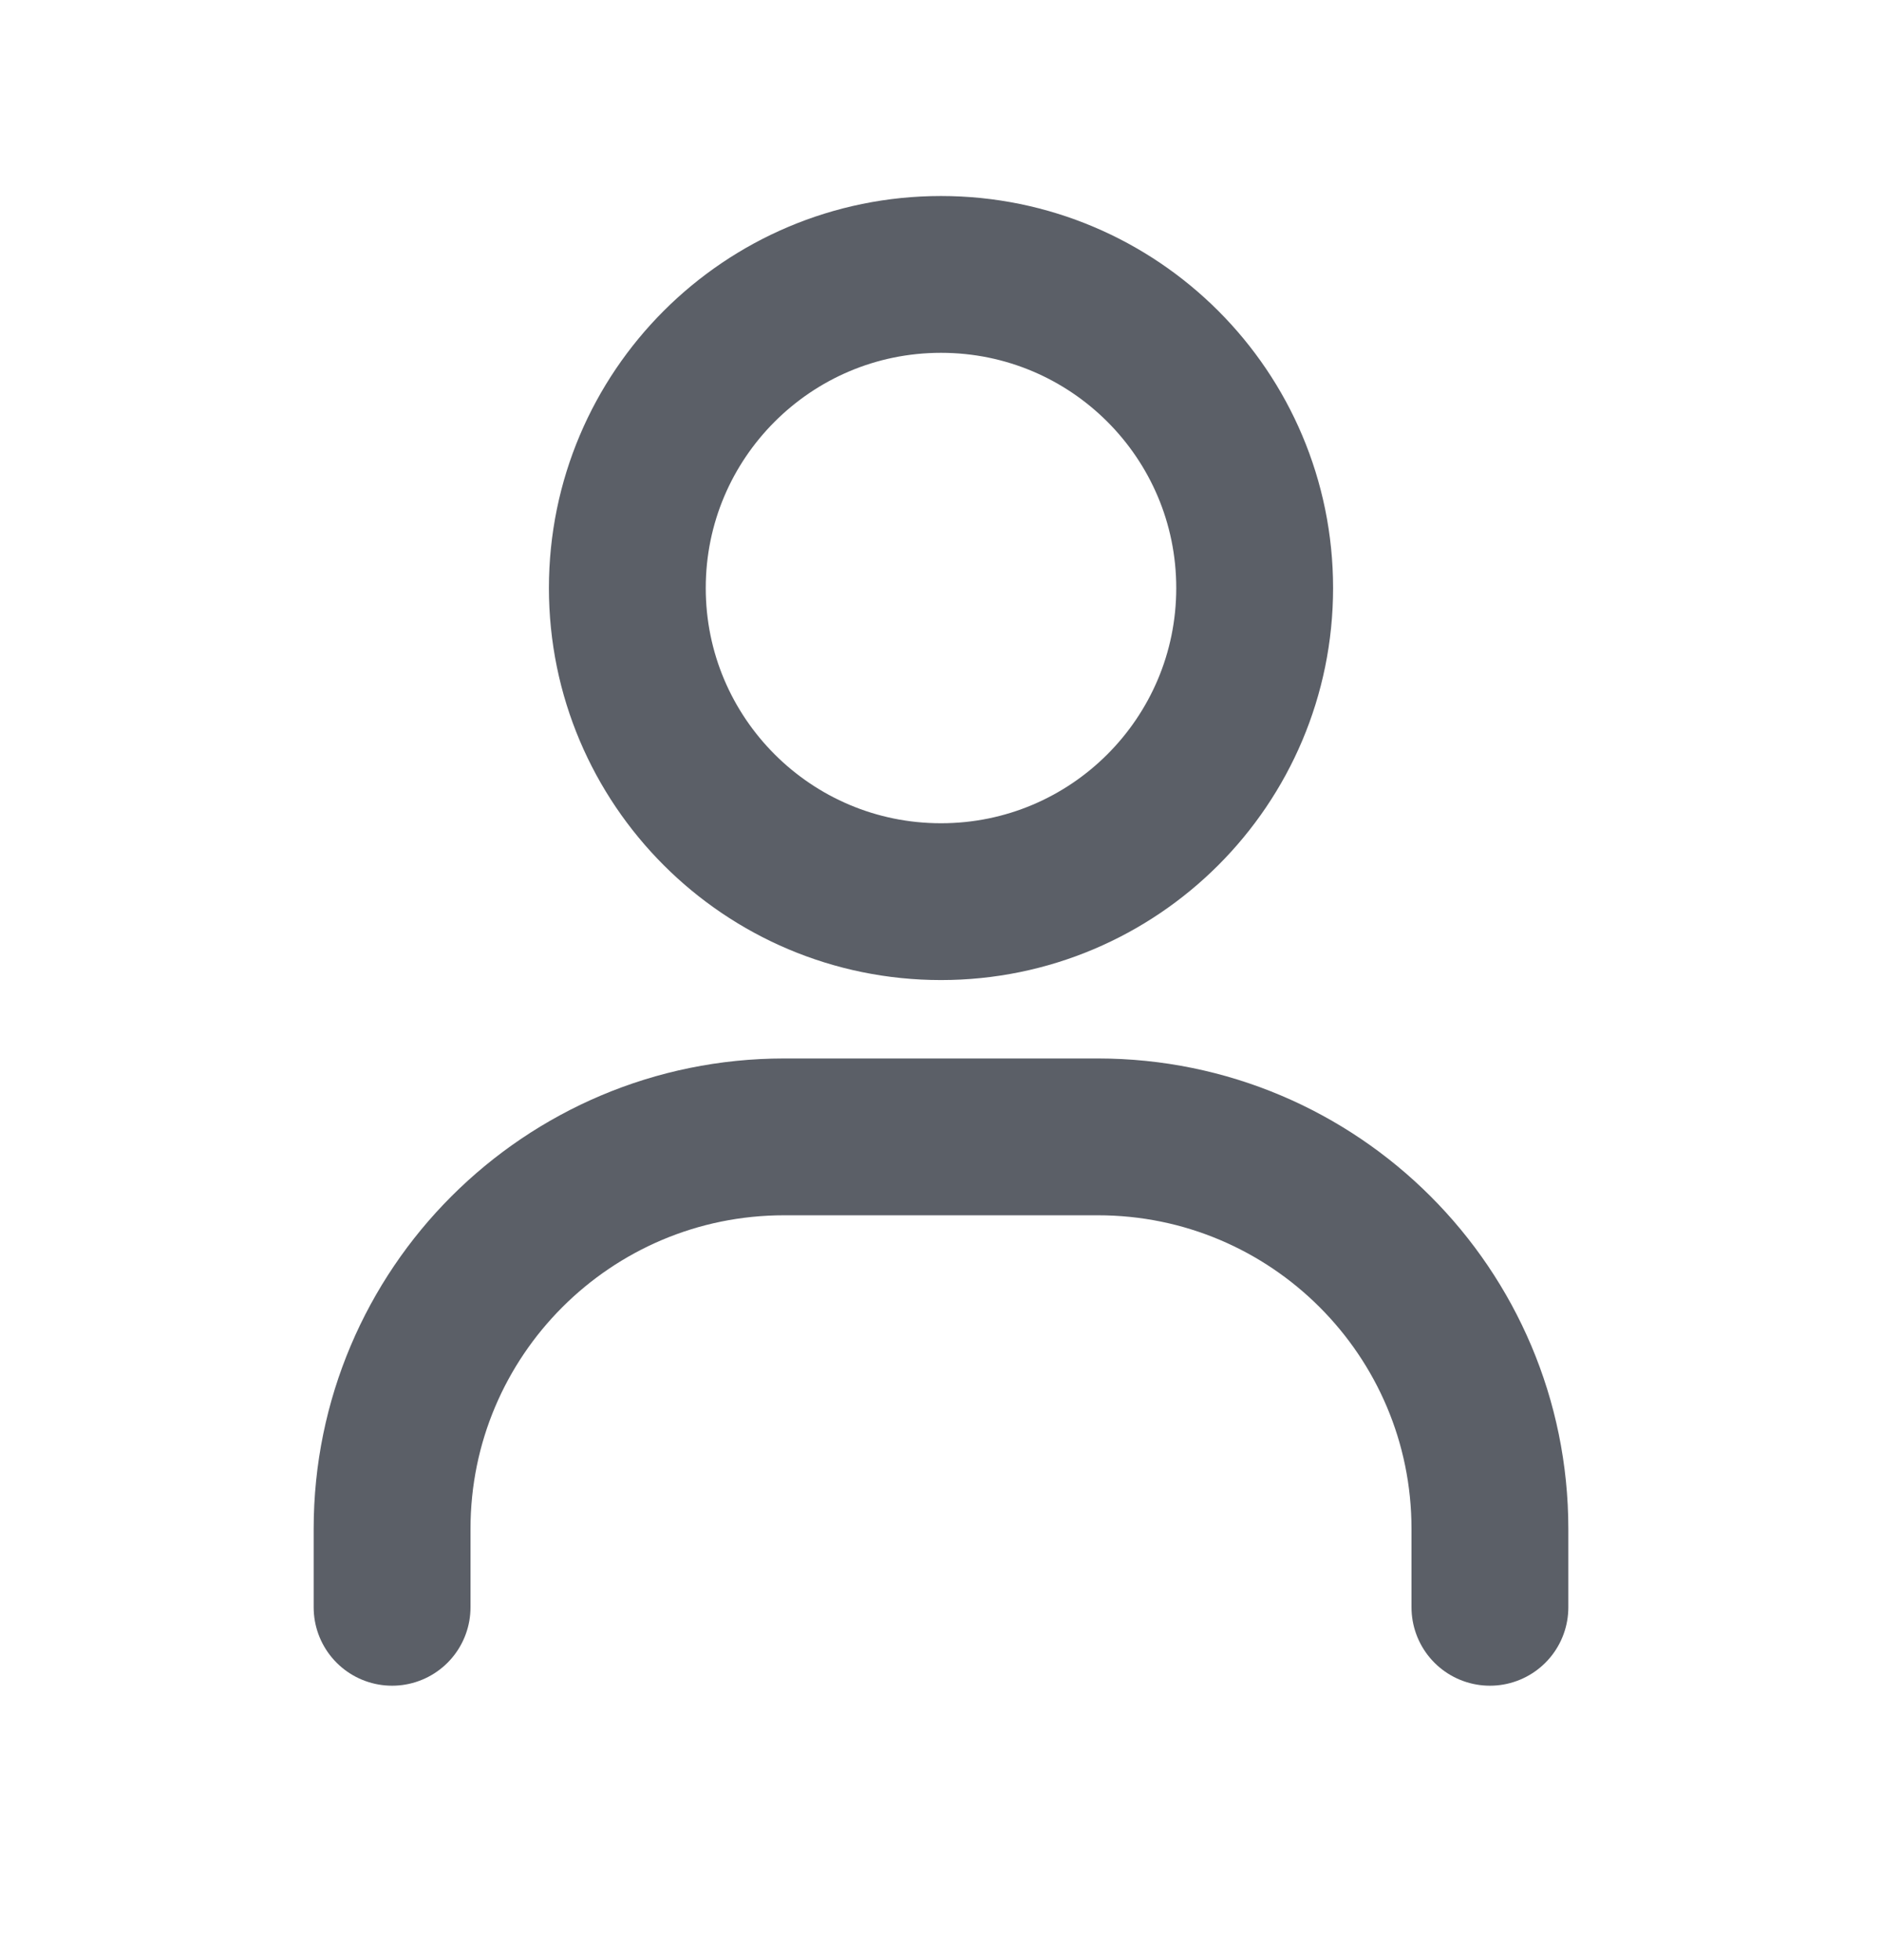<svg width="24" height="25" viewBox="0 0 24 25" fill="none" xmlns="http://www.w3.org/2000/svg">
<g id="User">
<path id="Vector 1" d="M5 20.5V19.5C5 16.739 7.239 14.5 10 14.5H14C16.761 14.5 19 16.739 19 19.5V20.5M16 7.5C16 9.709 14.209 11.5 12 11.5C9.791 11.5 8 9.709 8 7.5C8 5.291 9.791 3.5 12 3.5C14.209 3.5 16 5.291 16 7.5Z" stroke="#5B5F67" stroke-width="2" stroke-linecap="round" stroke-linejoin="round"/>
</g>
</svg>
